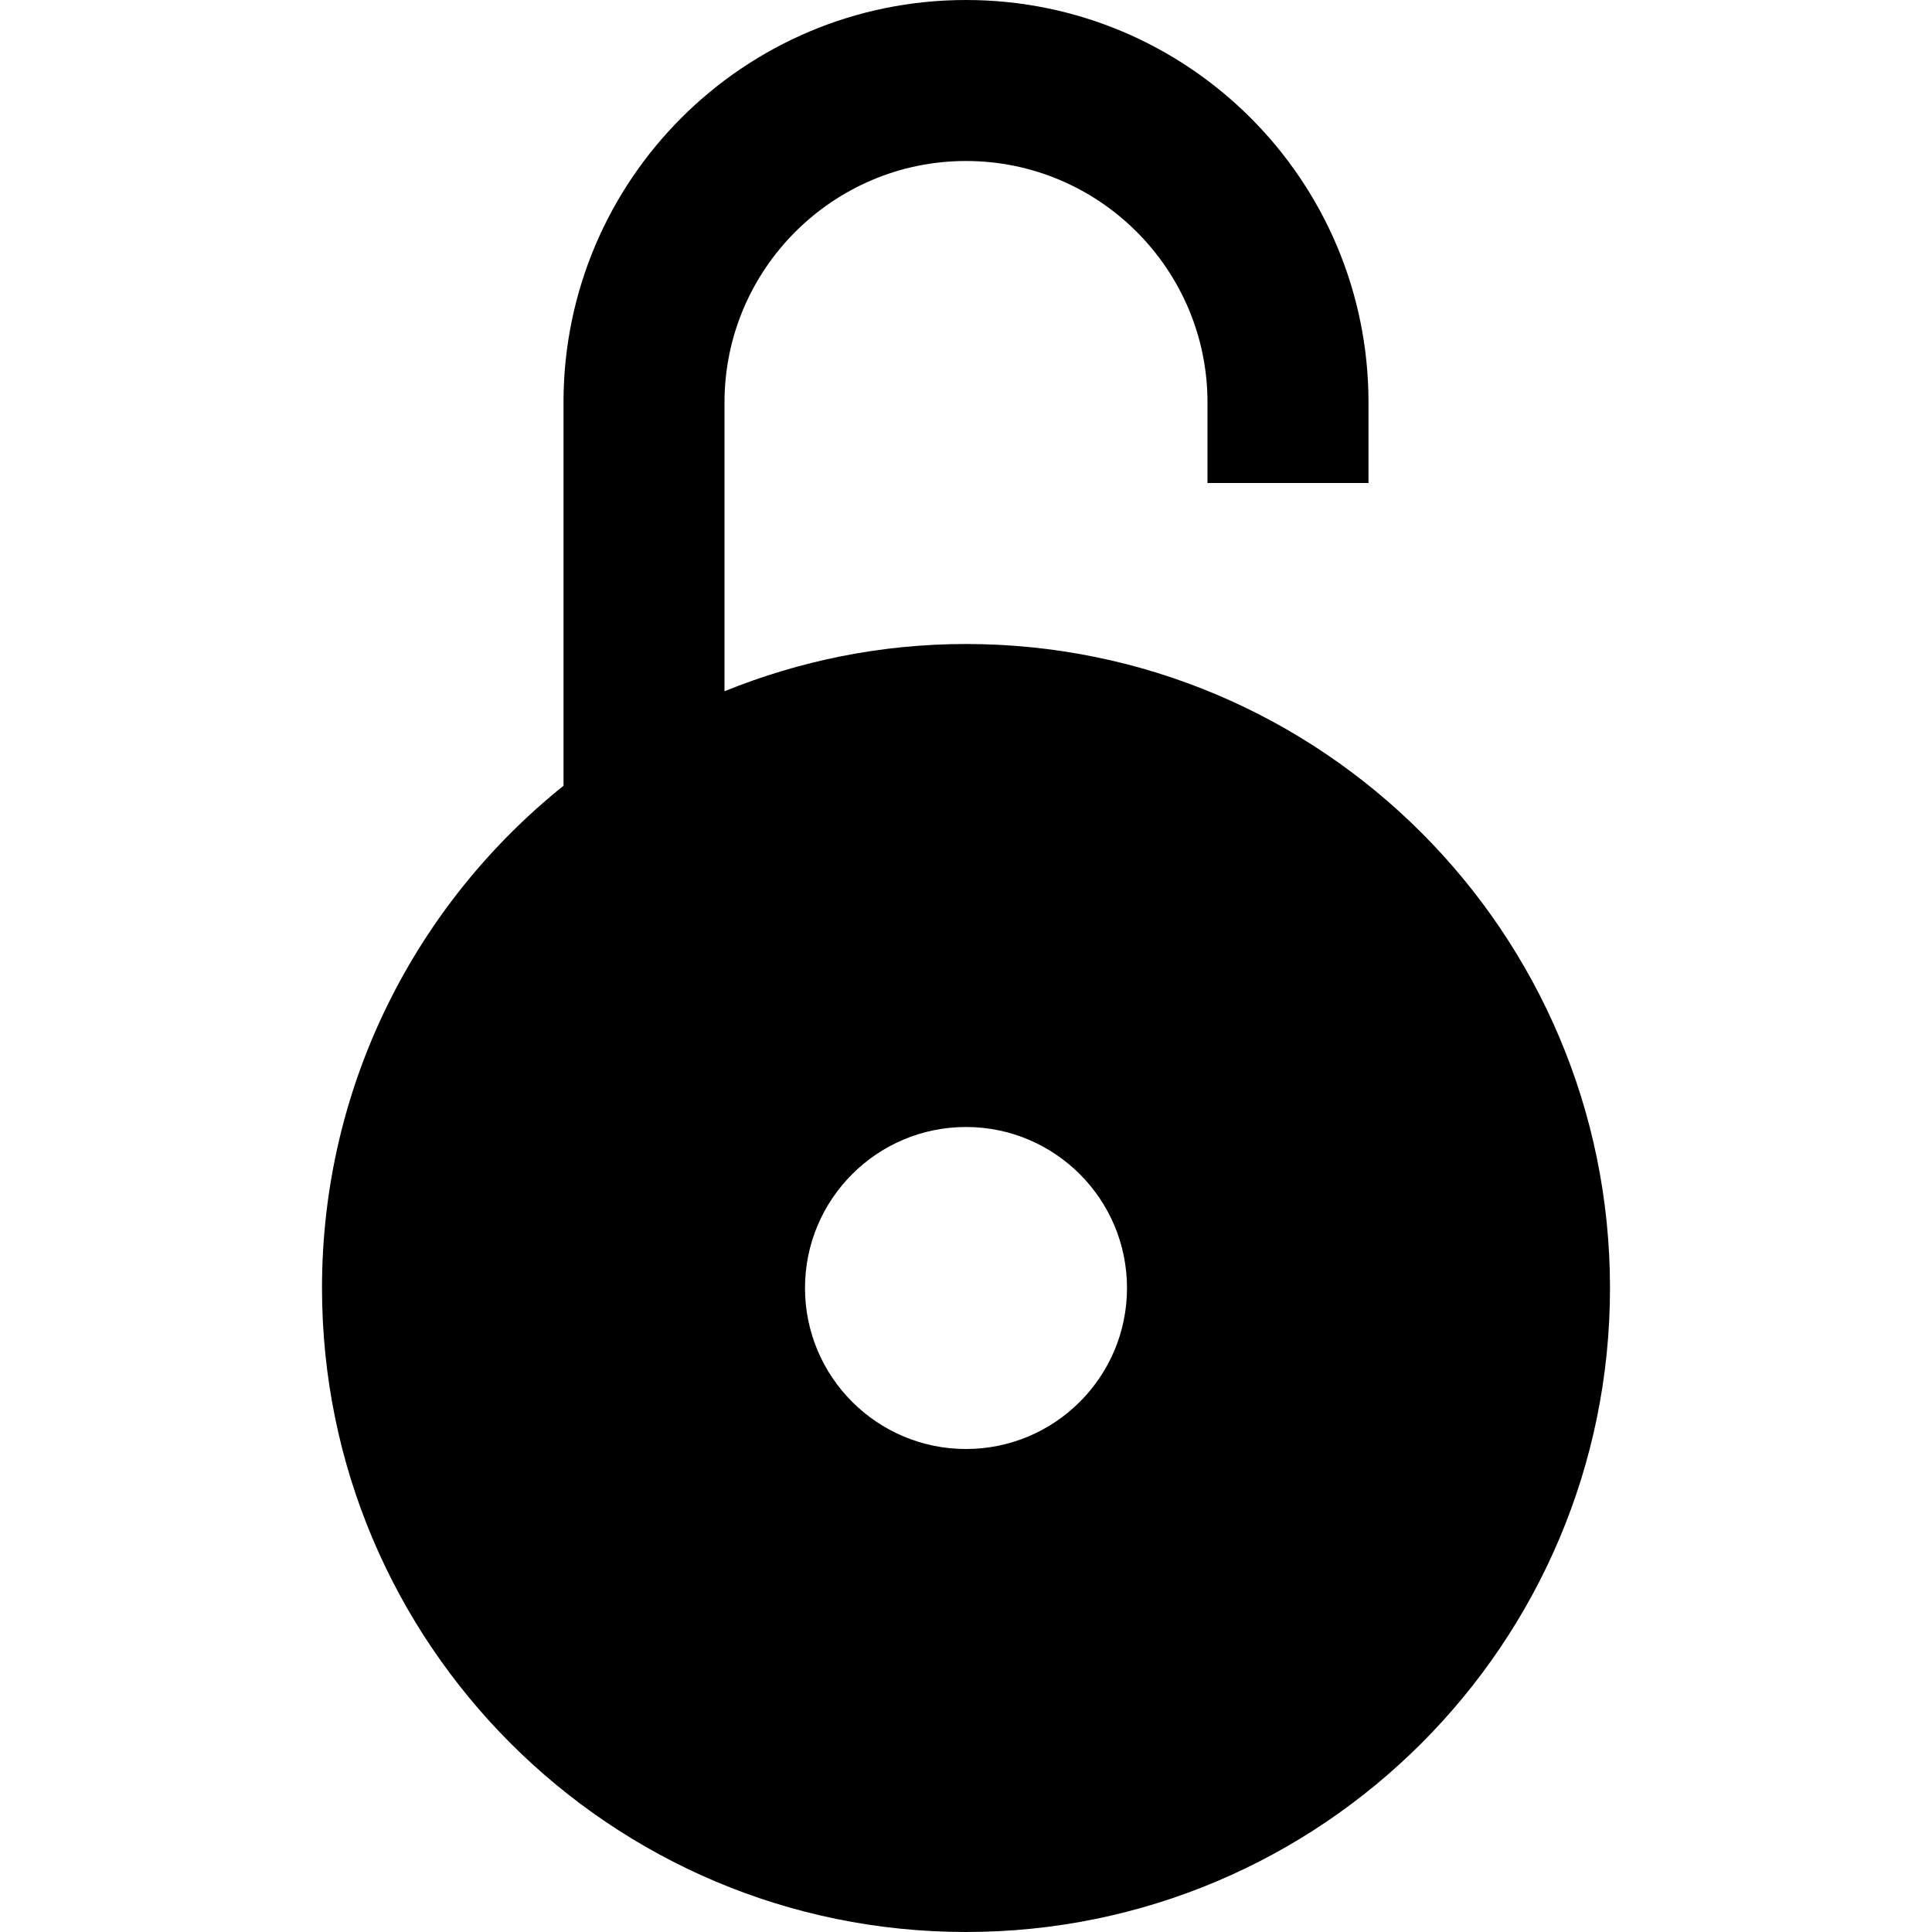 <svg xmlns="http://www.w3.org/2000/svg" width="24" height="24" viewBox="0 0 24 24"><path d="M12 8c-1.062 0-2.073.211-3 .587v-3.587c0-1.654 1.346-3 3-3s3 1.346 3 3v1h2v-1c0-2.761-2.238-5-5-5-2.763 0-5 2.239-5 5v4.761c-1.827 1.466-3 3.714-3 6.239 0 4.418 3.582 8 8 8s8-3.582 8-8-3.582-8-8-8zm0 10c-1.104 0-2-.896-2-2s.896-2 2-2 2 .896 2 2-.896 2-2 2z"/></svg>